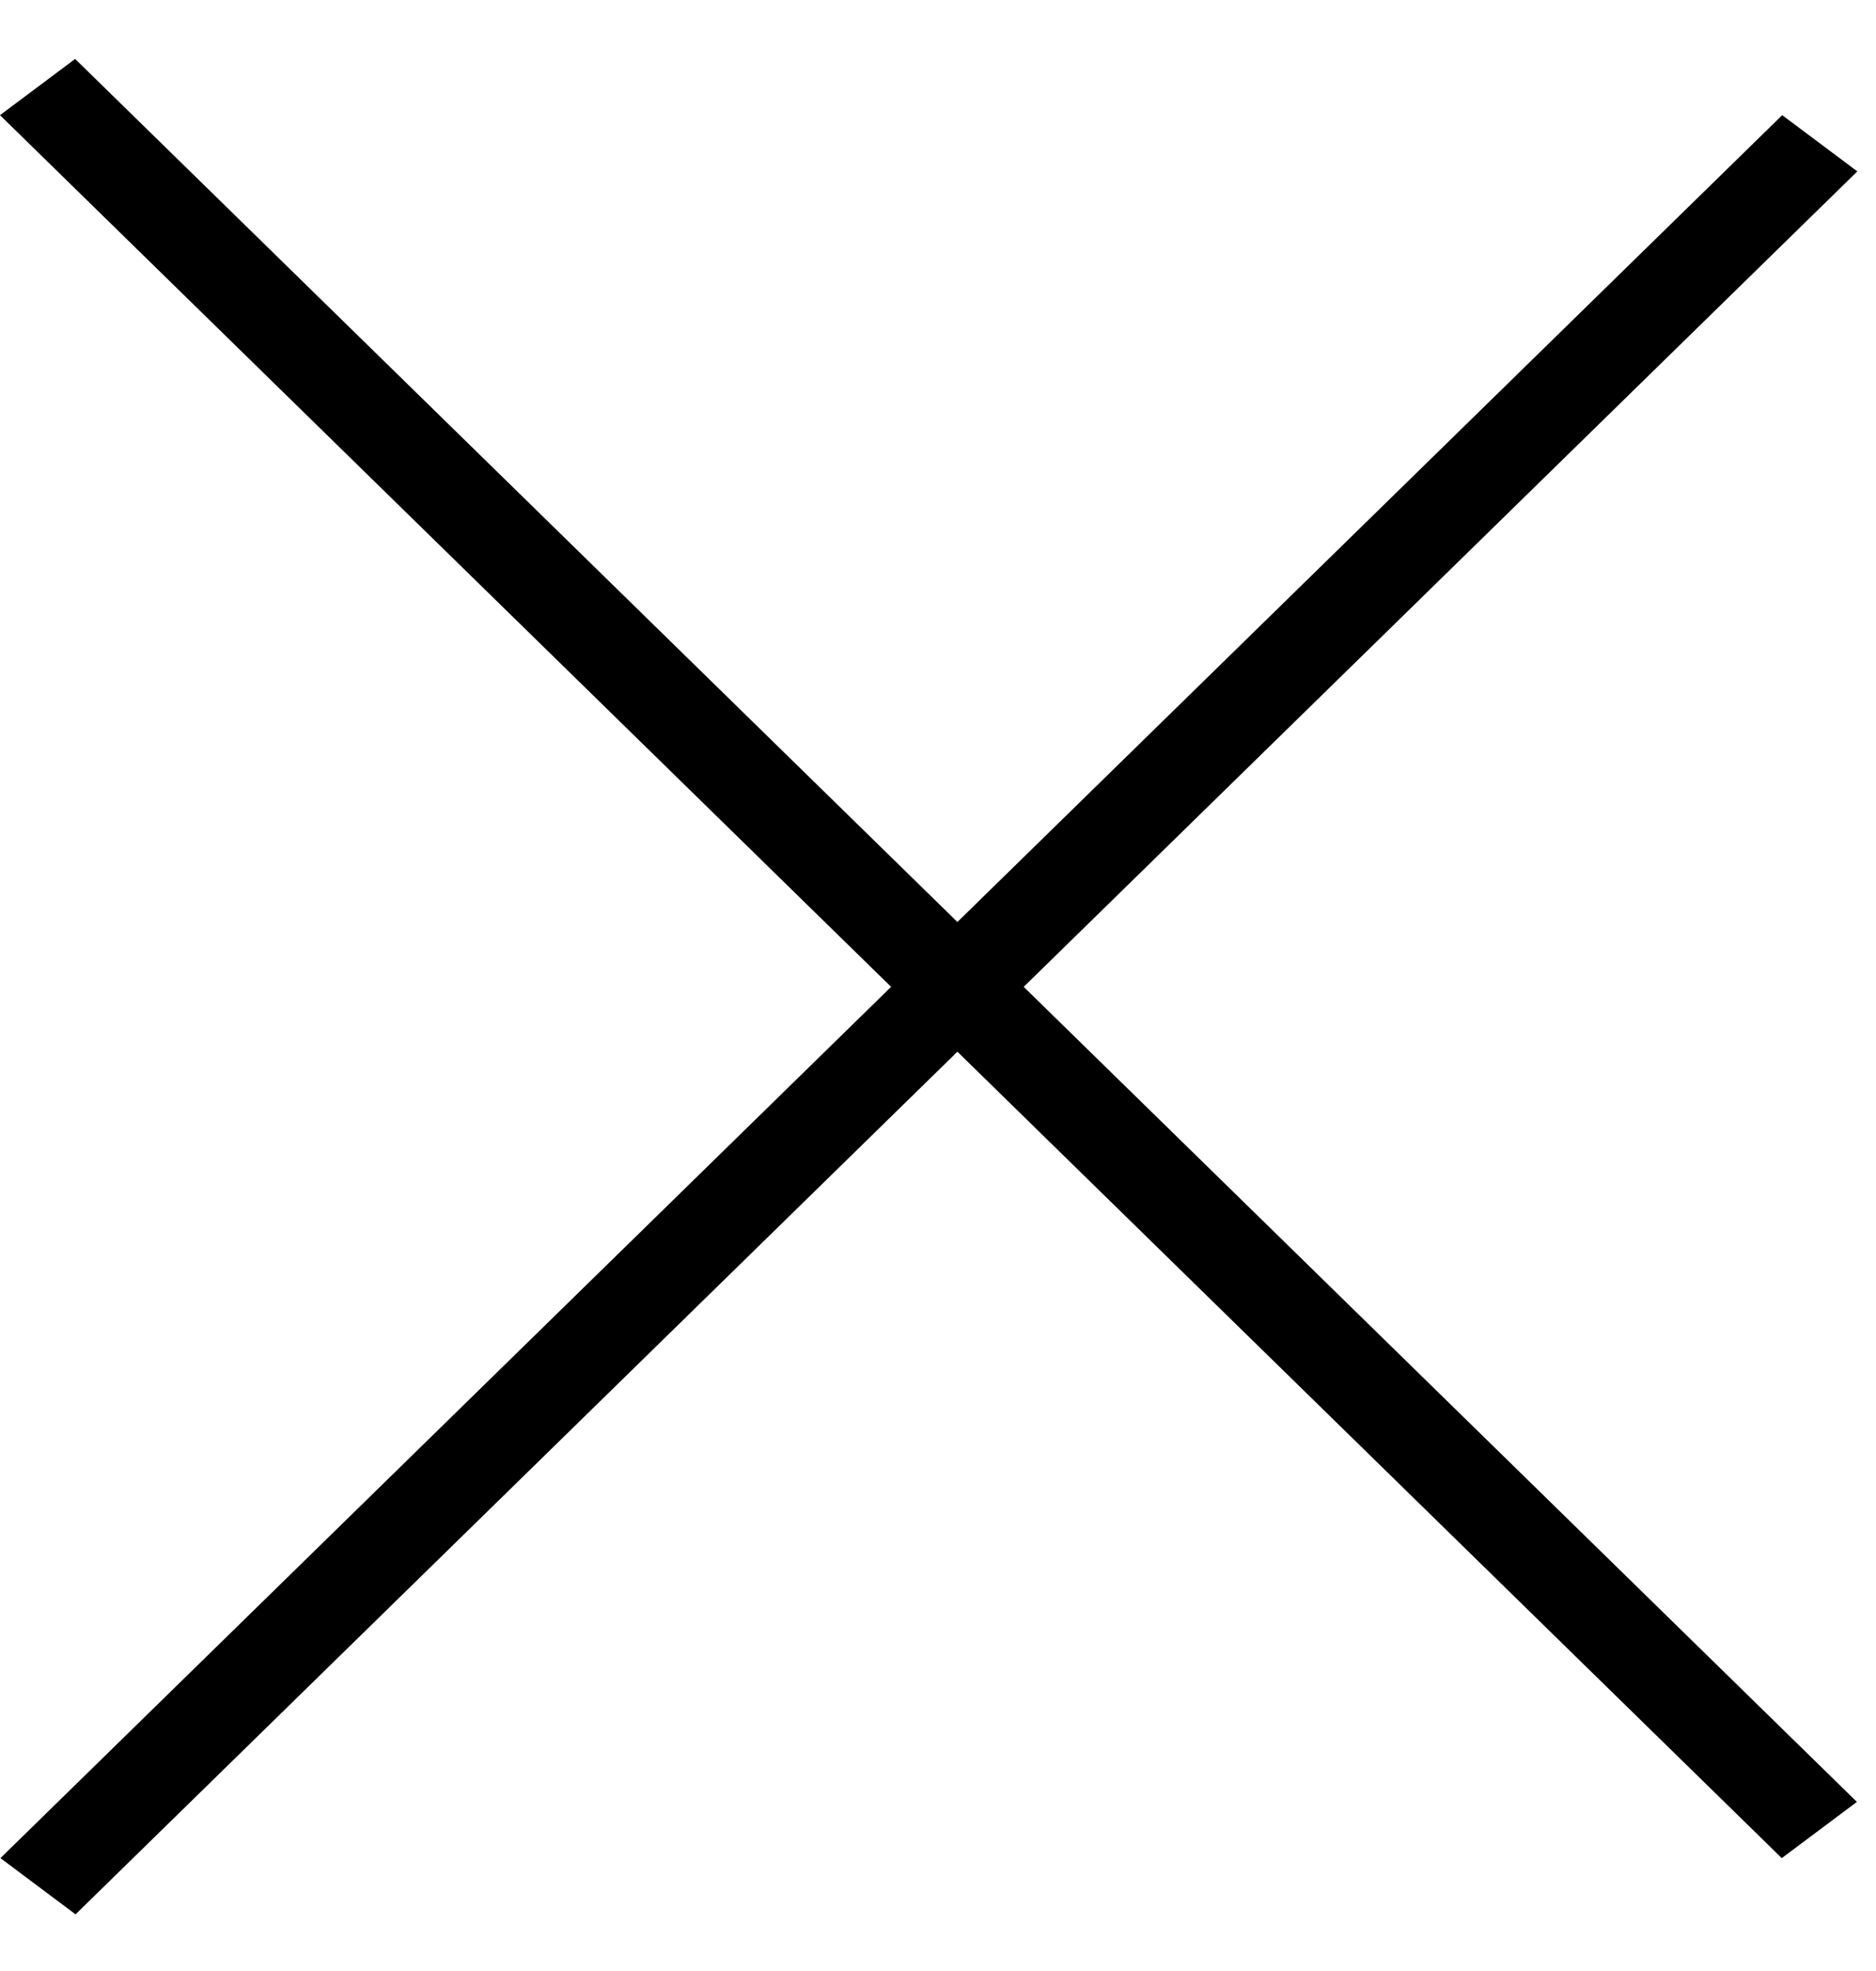 <svg width="20" height="21" viewBox="0 0 20 21" fill="none" xmlns="http://www.w3.org/2000/svg">
<line y1="-0.5" x2="26.567" y2="-0.5" transform="matrix(0.715 0.699 -0.801 0.599 0 1.227)" stroke="black"/>
<line y1="-0.5" x2="26.567" y2="-0.5" transform="matrix(-0.715 0.699 -0.801 -0.599 19 1.227)" stroke="black"/>
</svg>
